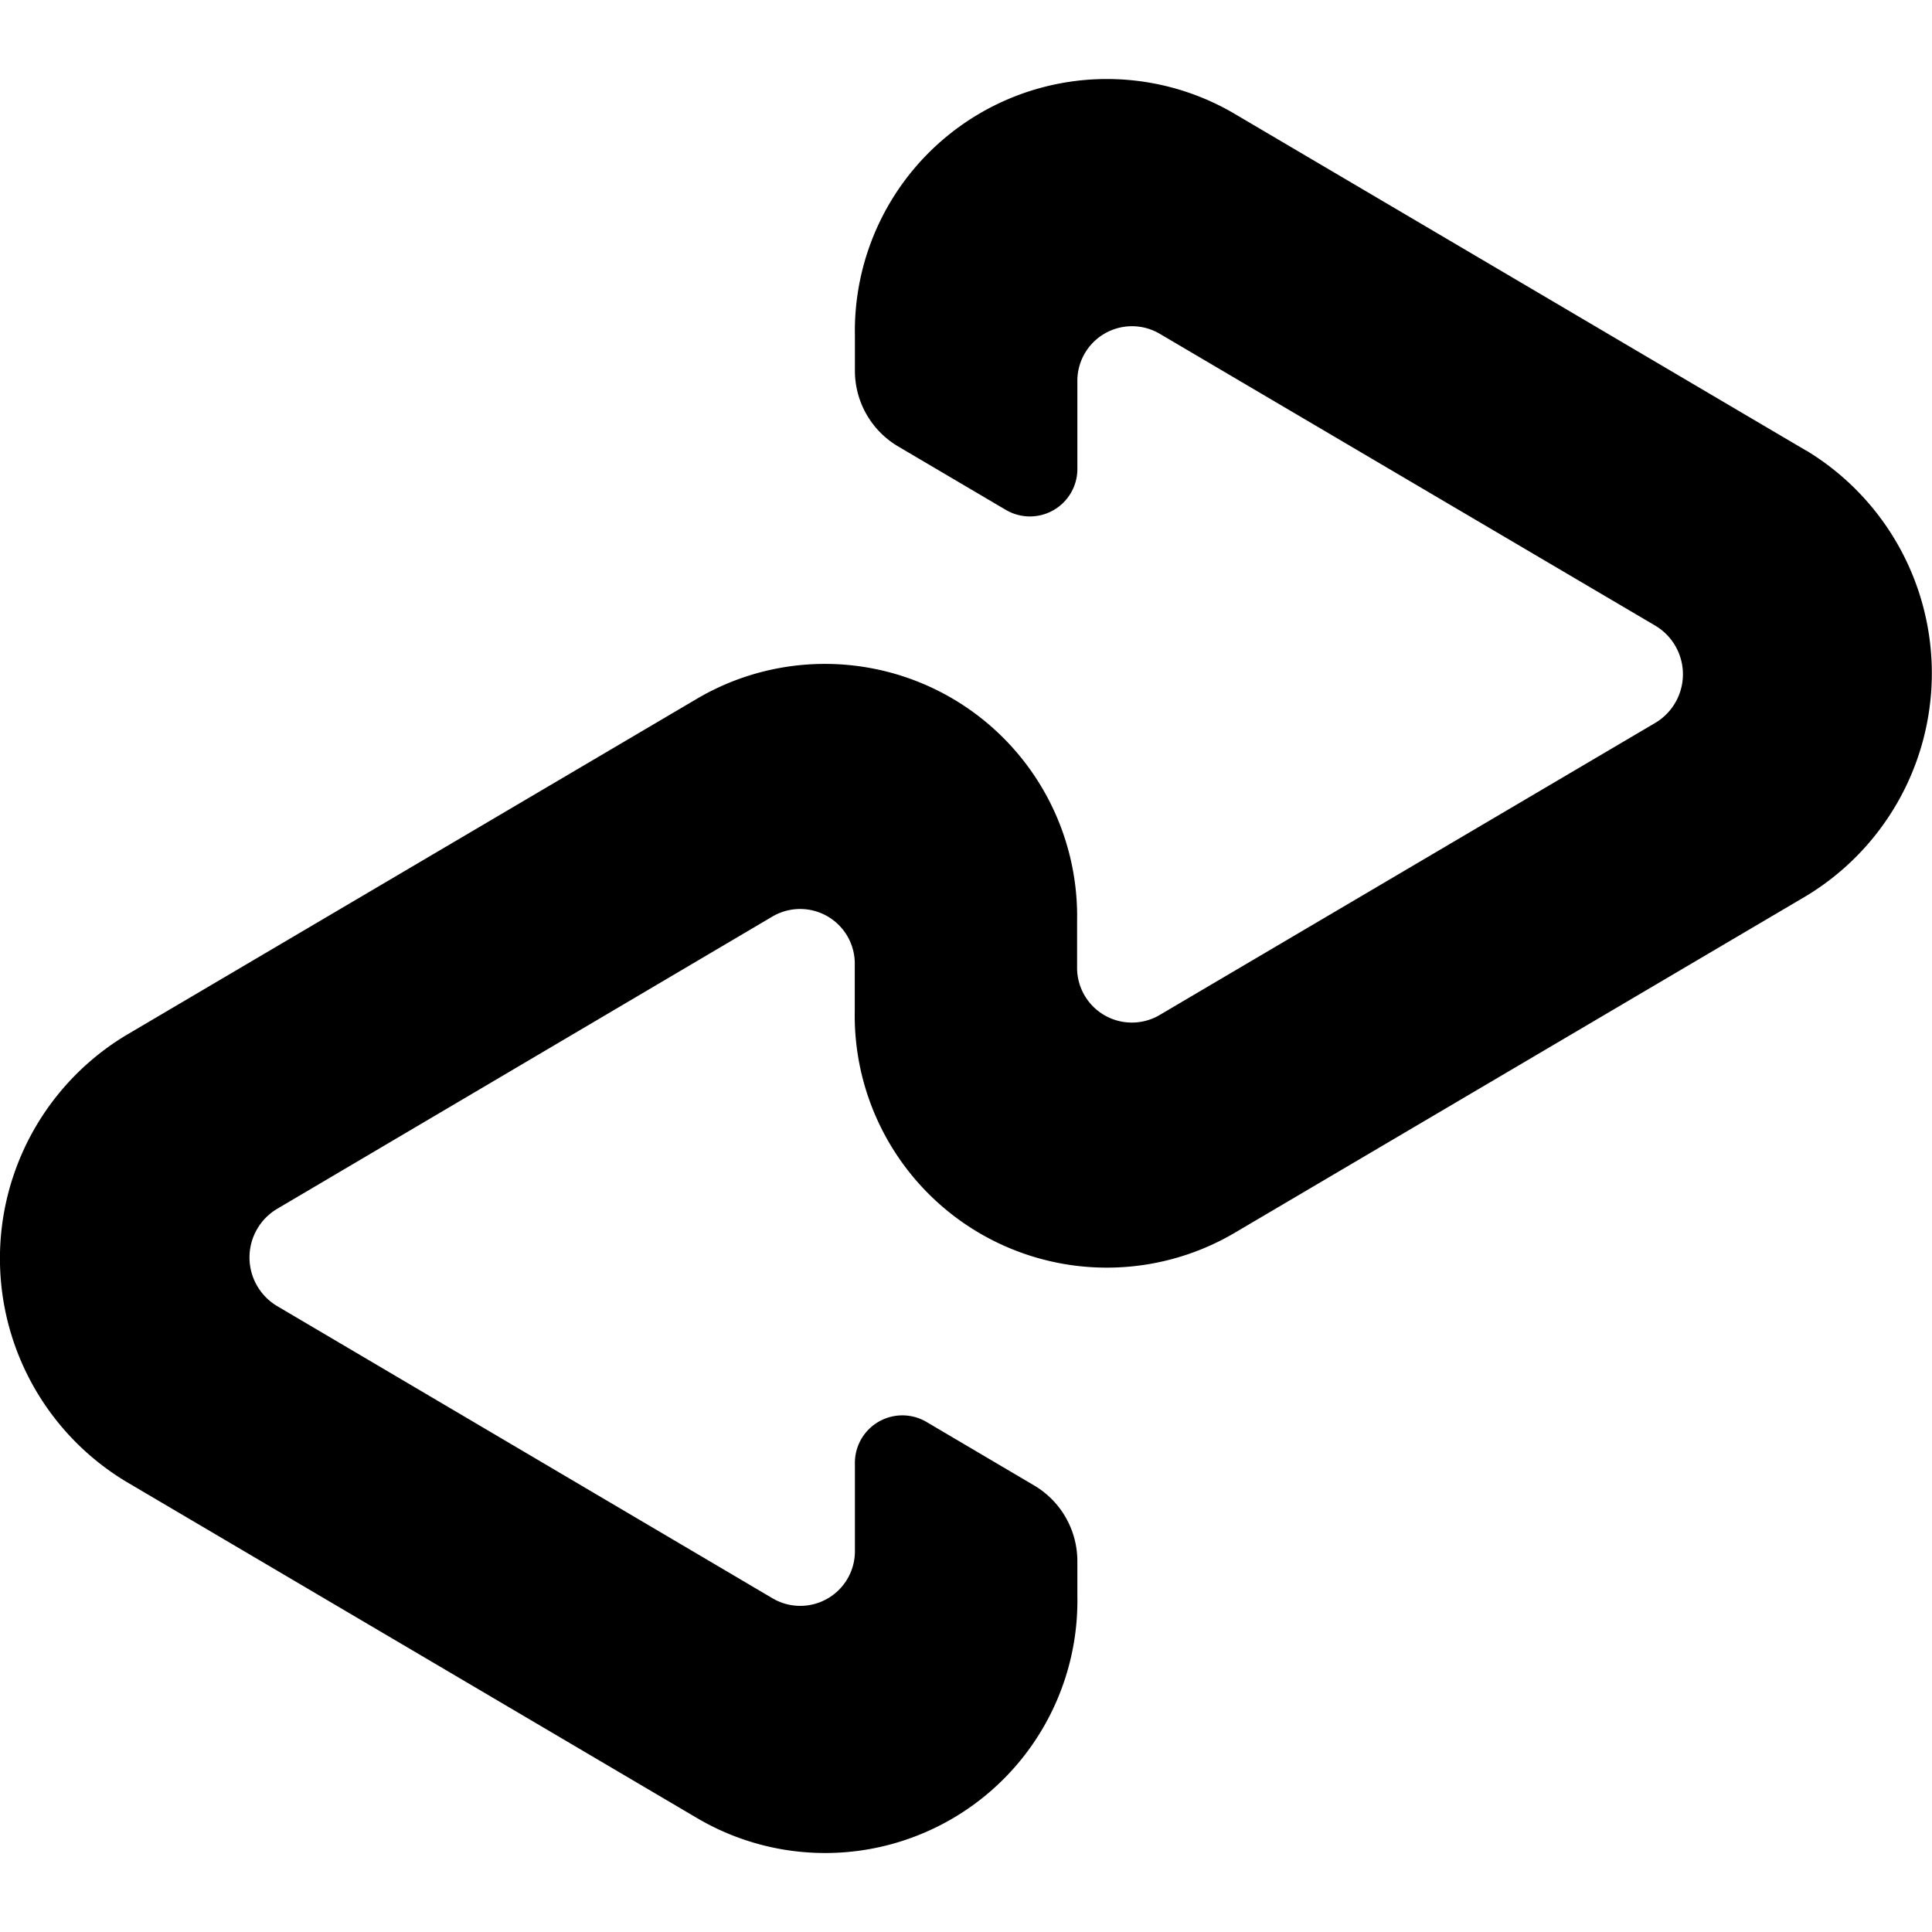 <svg data-tags="afterpayClearpay" xmlns="http://www.w3.org/2000/svg" viewBox="0 0 14 14"><path d="M13.086 3.264 8.935.818a1.826 1.826 0 0 0-2.74 1.615v.25a.637.637 0 0 0 .31.55l.784.462a.344.344 0 0 0 .518-.305v-.623a.396.396 0 0 1 .594-.35l3.596 2.118a.41.41 0 0 1 0 .702L8.4 7.357a.397.397 0 0 1-.595-.352v-.332a1.828 1.828 0 0 0-2.742-1.617L.913 7.502a1.888 1.888 0 0 0 0 3.234l4.151 2.446a1.828 1.828 0 0 0 2.743-1.615v-.252a.638.638 0 0 0-.31-.549l-.785-.463a.344.344 0 0 0-.517.305v.624a.396.396 0 0 1-.595.351l-3.594-2.12a.41.41 0 0 1 0-.702L5.6 6.64a.396.396 0 0 1 .594.352v.331a1.827 1.827 0 0 0 2.742 1.617l4.15-2.446a1.886 1.886 0 0 0 0-3.231Z"/></svg>